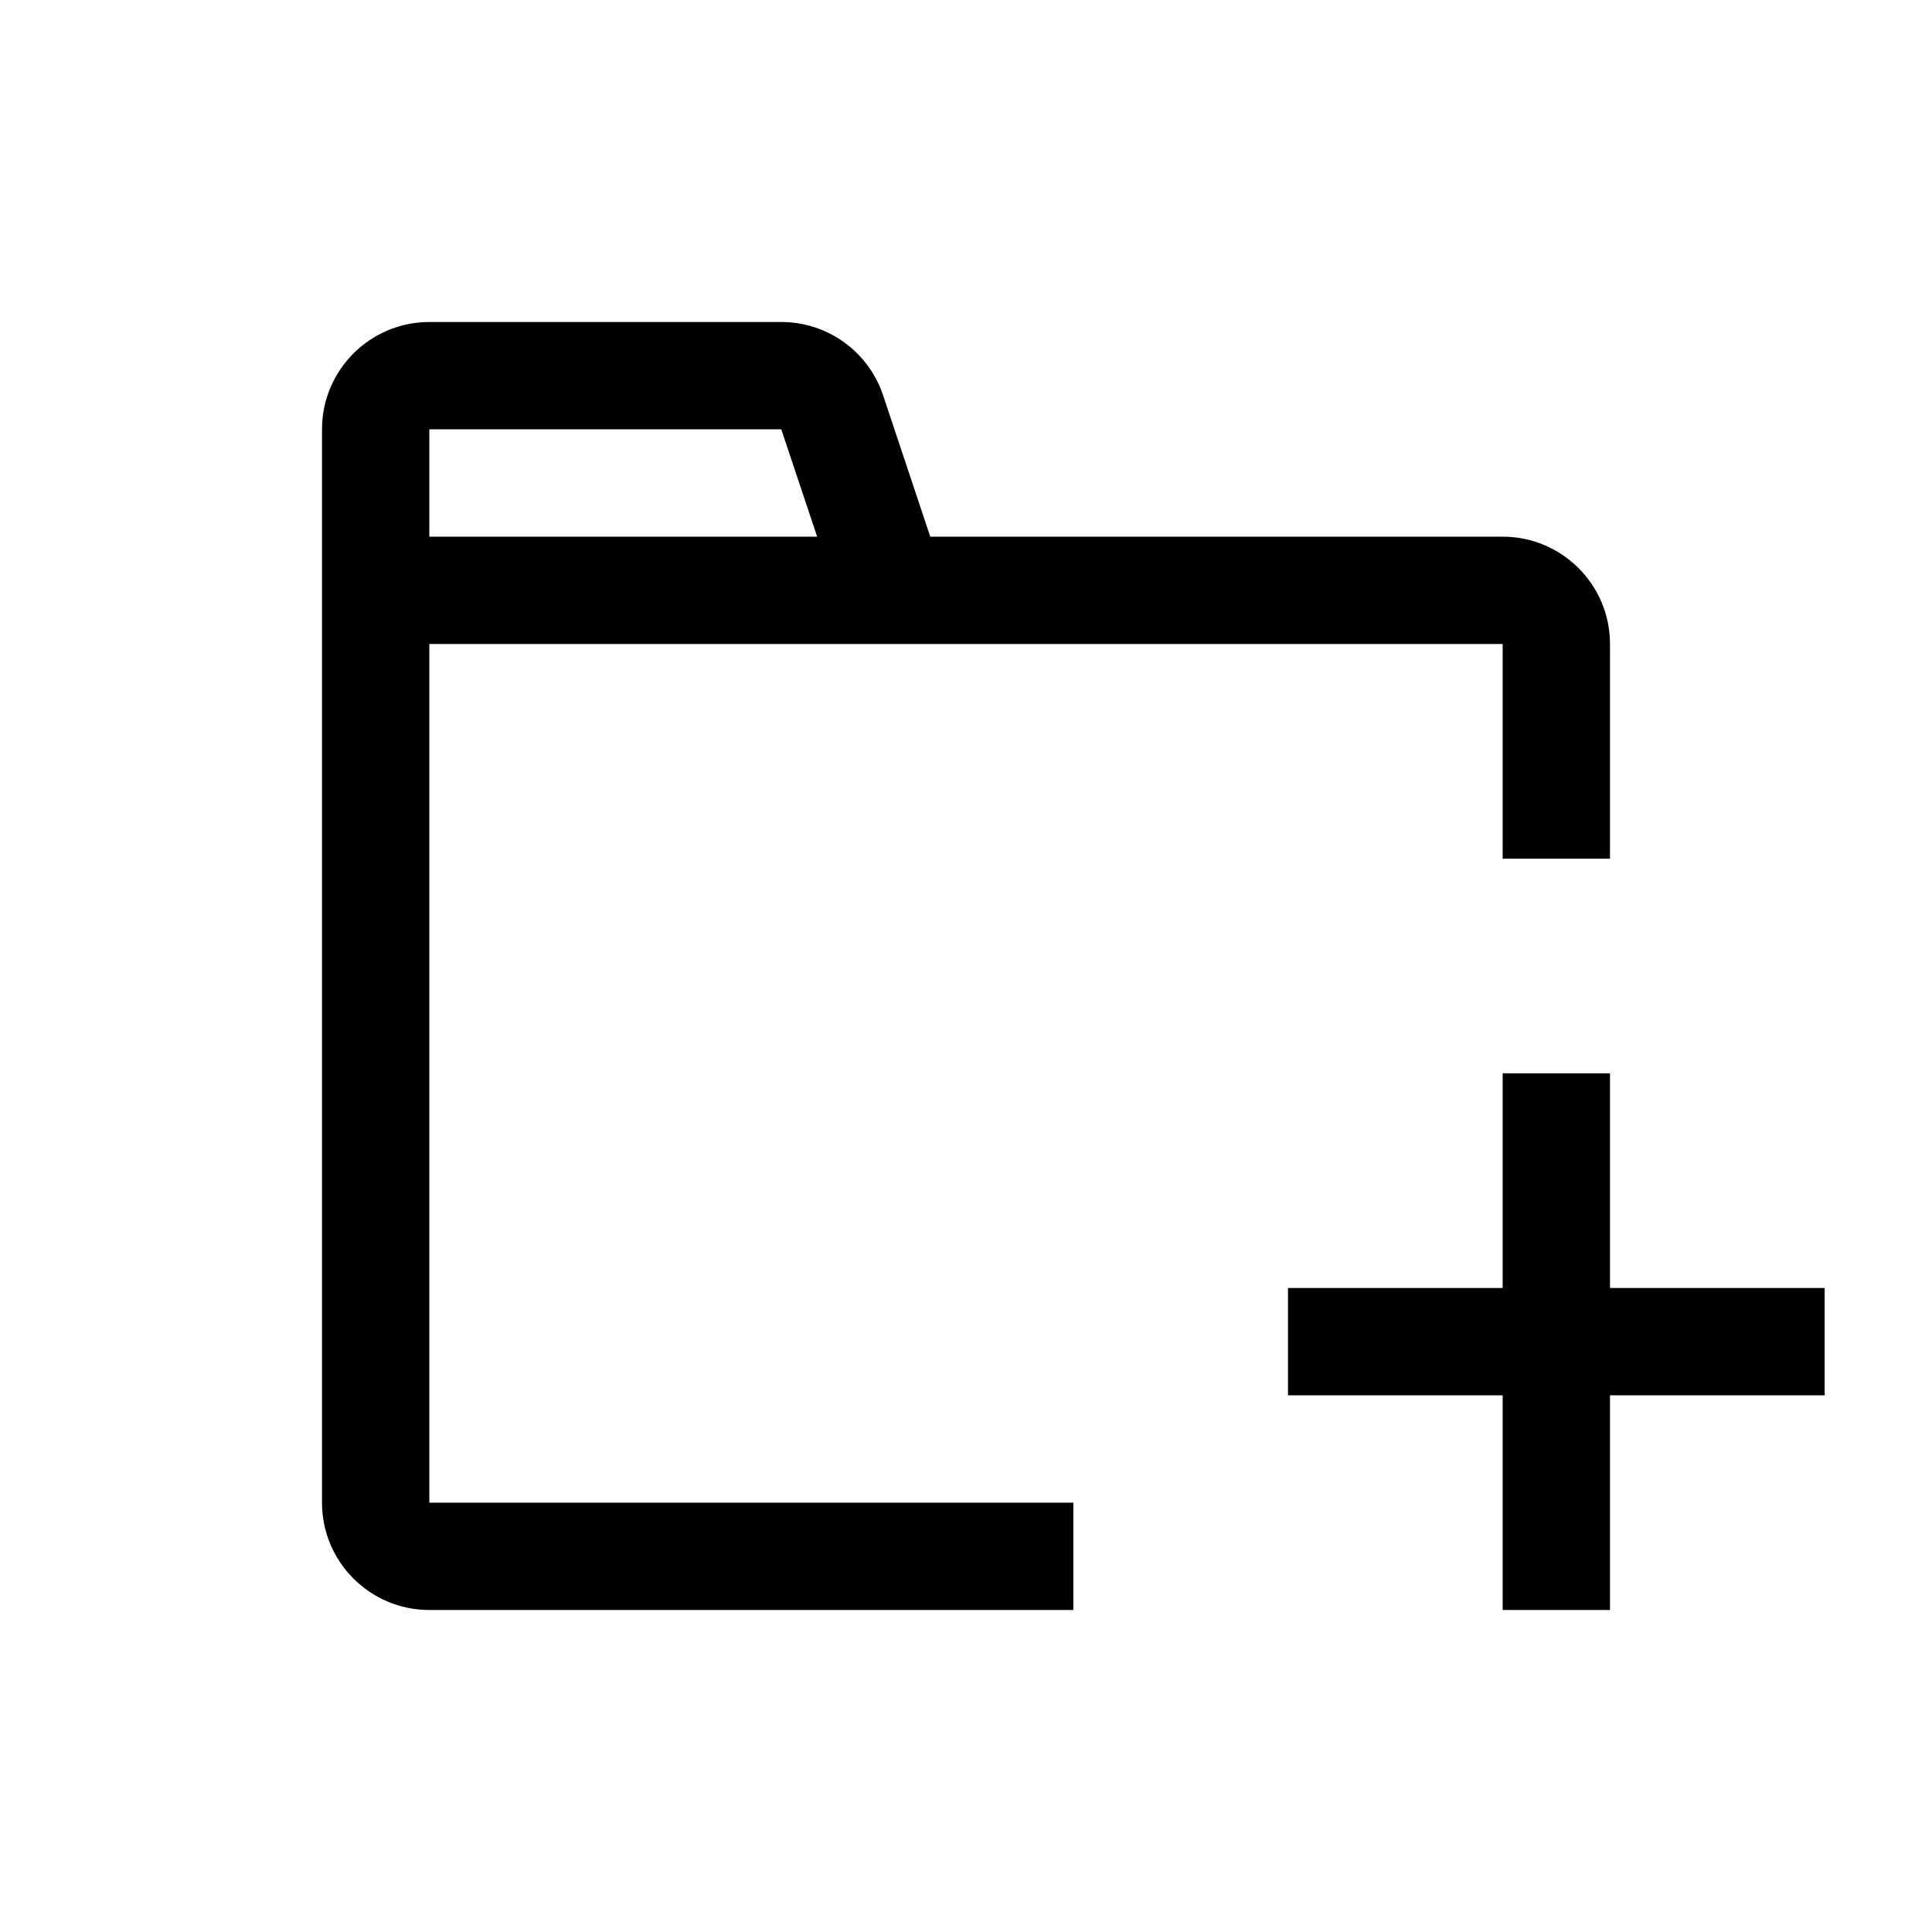 <svg xmlns="http://www.w3.org/2000/svg" width="18" height="18" viewBox="0 0 18 18">
  <path d="M15,8 L14,8 L14,6 L4,6 L4,14 L10,14 L10,15 L4,15 C3.448,15 3,14.552 3,14 L3,4 C3,3.448 3.448,3 4,3 L7.279,3 C7.71,3 8.092,3.275 8.228,3.684 L8.667,5 L14,5 C14.552,5 15,5.448 15,6 L15,8 Z M14,12 L14,10 L15,10 L15,12 L17,12 L17,13 L15,13 L15,15 L14,15 L14,13 L12,13 L12,12 L14,12 Z M4,5 L7.613,5 L7.279,4 L4,4 L4,5 Z"/>
</svg>
